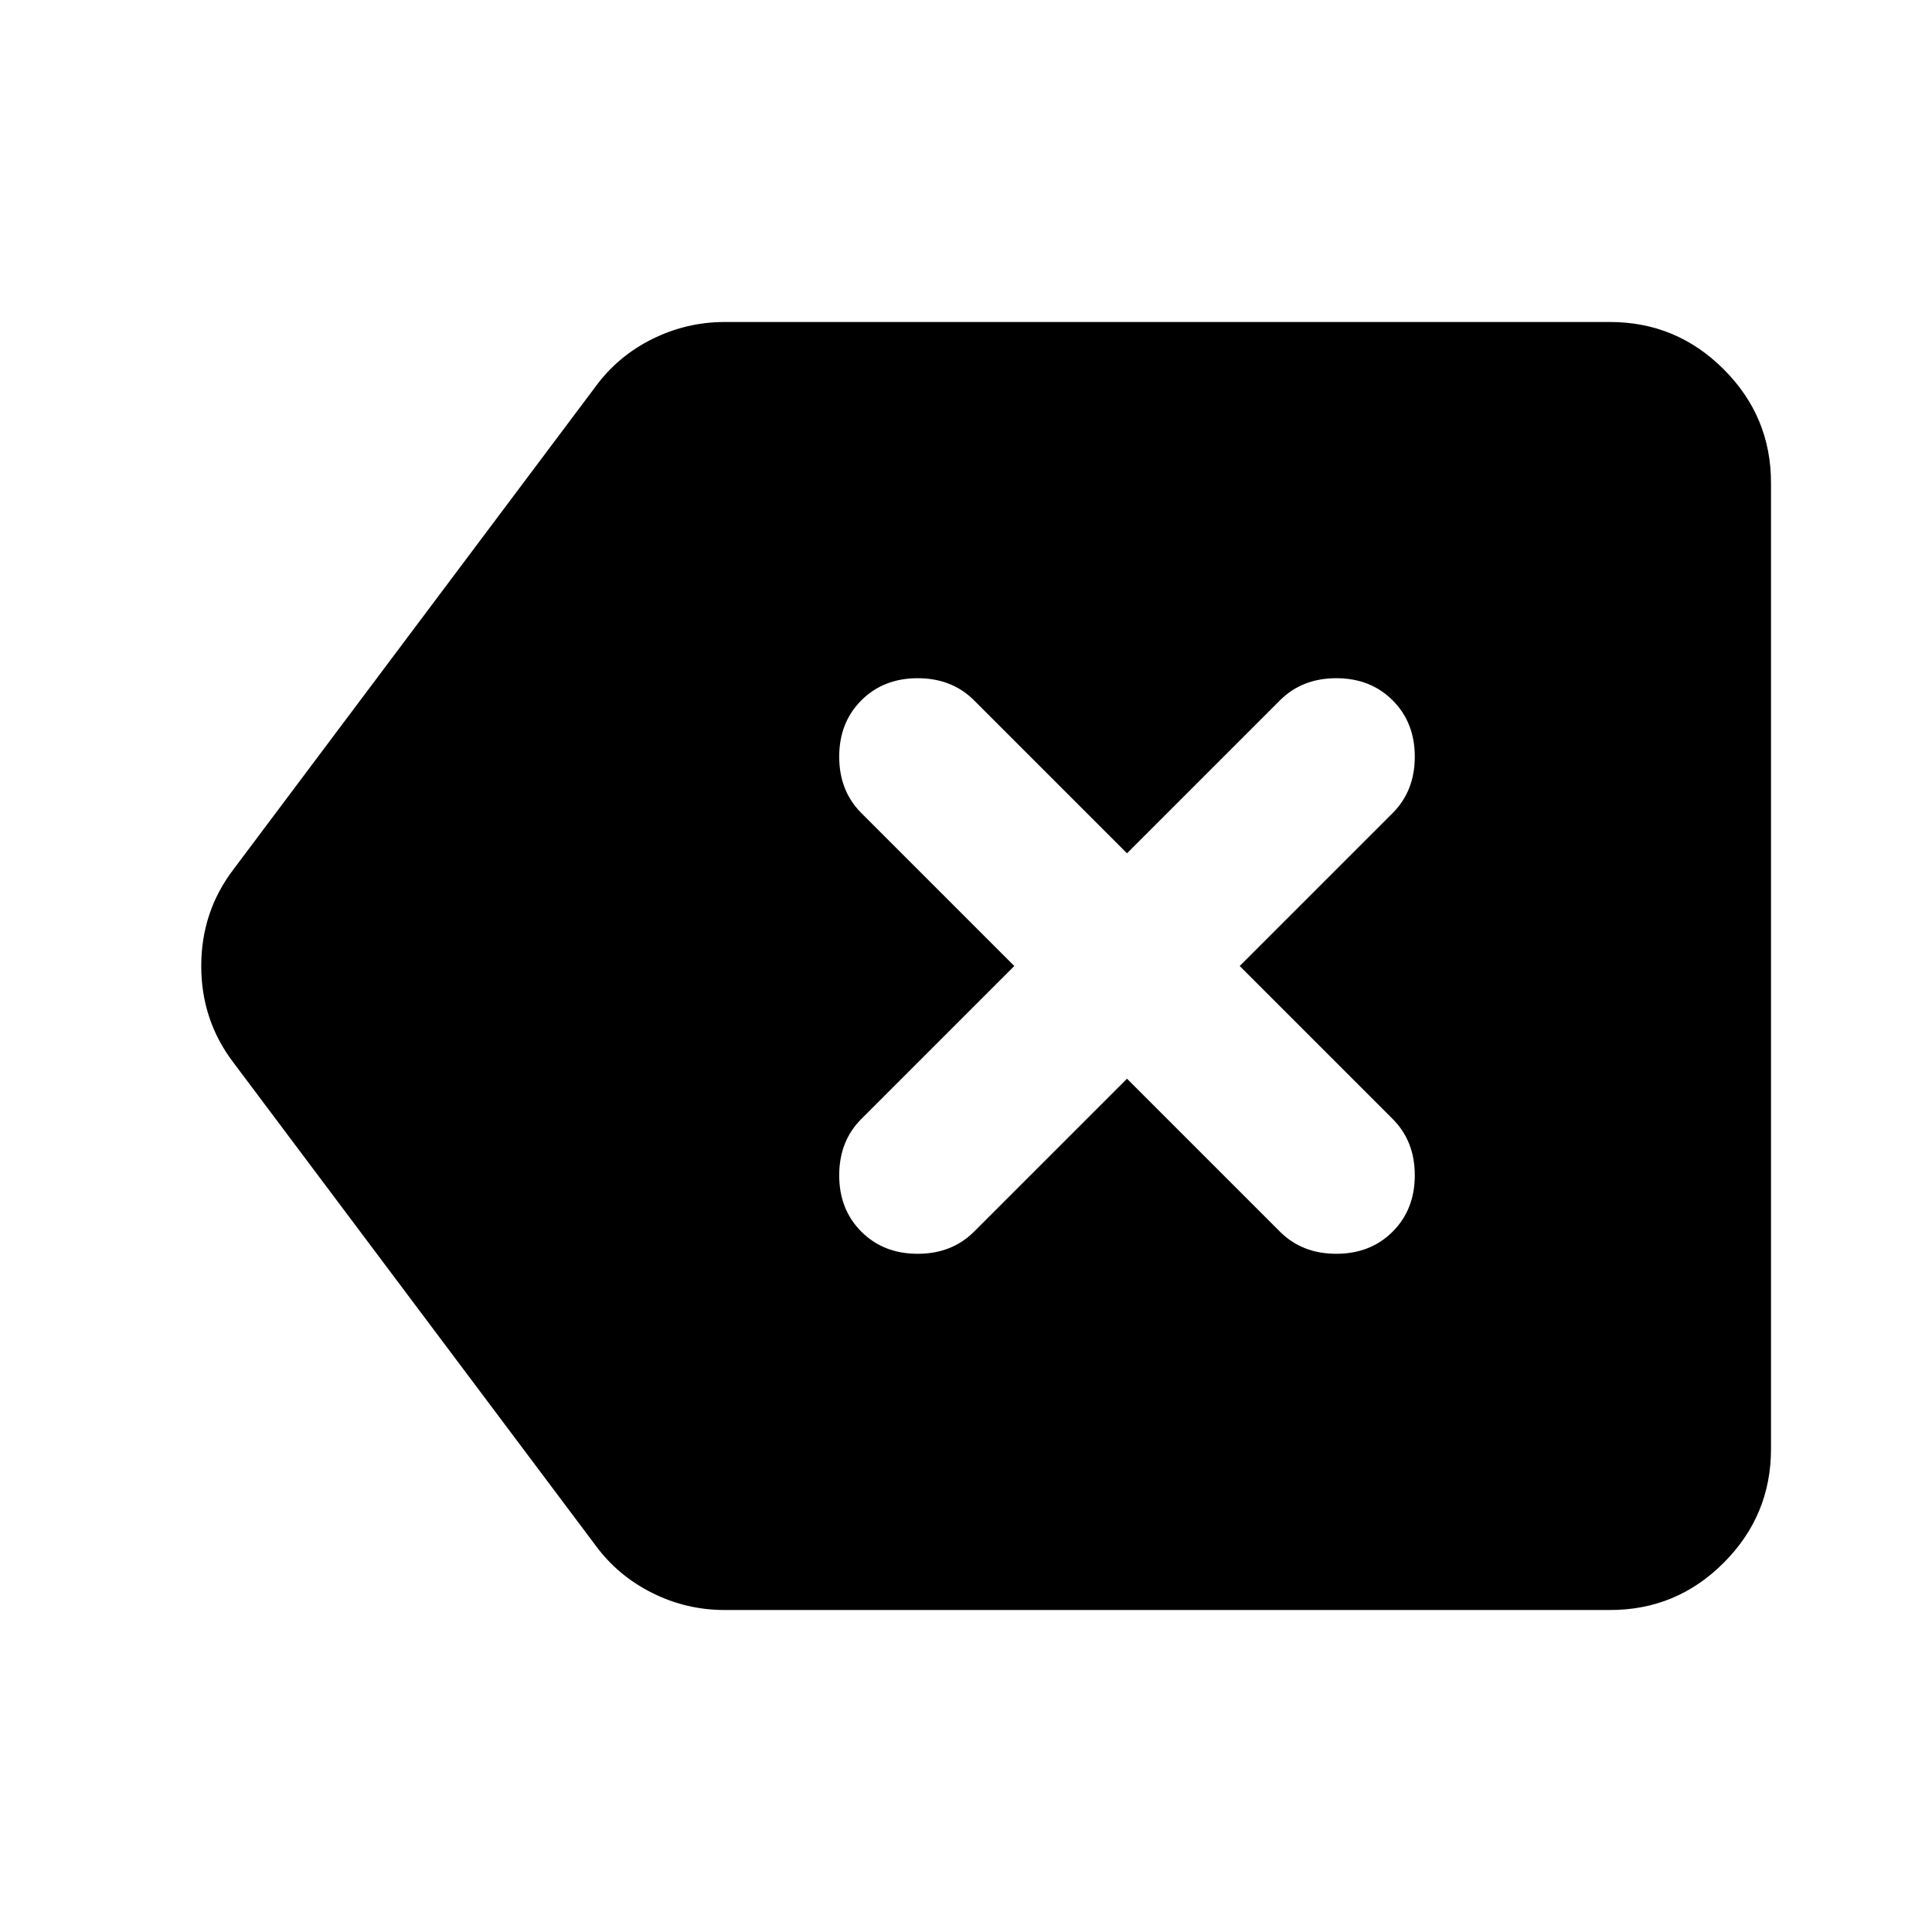 <svg xmlns="http://www.w3.org/2000/svg" viewBox="0 0 24 24" width="24" height="24"><path fill="currentColor" d="m14 13.4l1.9 1.9q.275.275.7.275t.7-.275t.275-.7t-.275-.7L15.4 12l1.9-1.9q.275-.275.275-.7t-.275-.7t-.7-.275t-.7.275L14 10.6l-1.9-1.9q-.275-.275-.7-.275t-.7.275t-.275.7t.275.7l1.9 1.9l-1.9 1.9q-.275.275-.275.7t.275.7t.7.275t.7-.275zM9 20q-.475 0-.9-.213t-.7-.587l-4.5-6q-.4-.525-.4-1.2t.4-1.2l4.5-6q.275-.375.7-.587T9 4h11q.825 0 1.413.588T22 6v12q0 .825-.587 1.413T20 20z"/></svg>